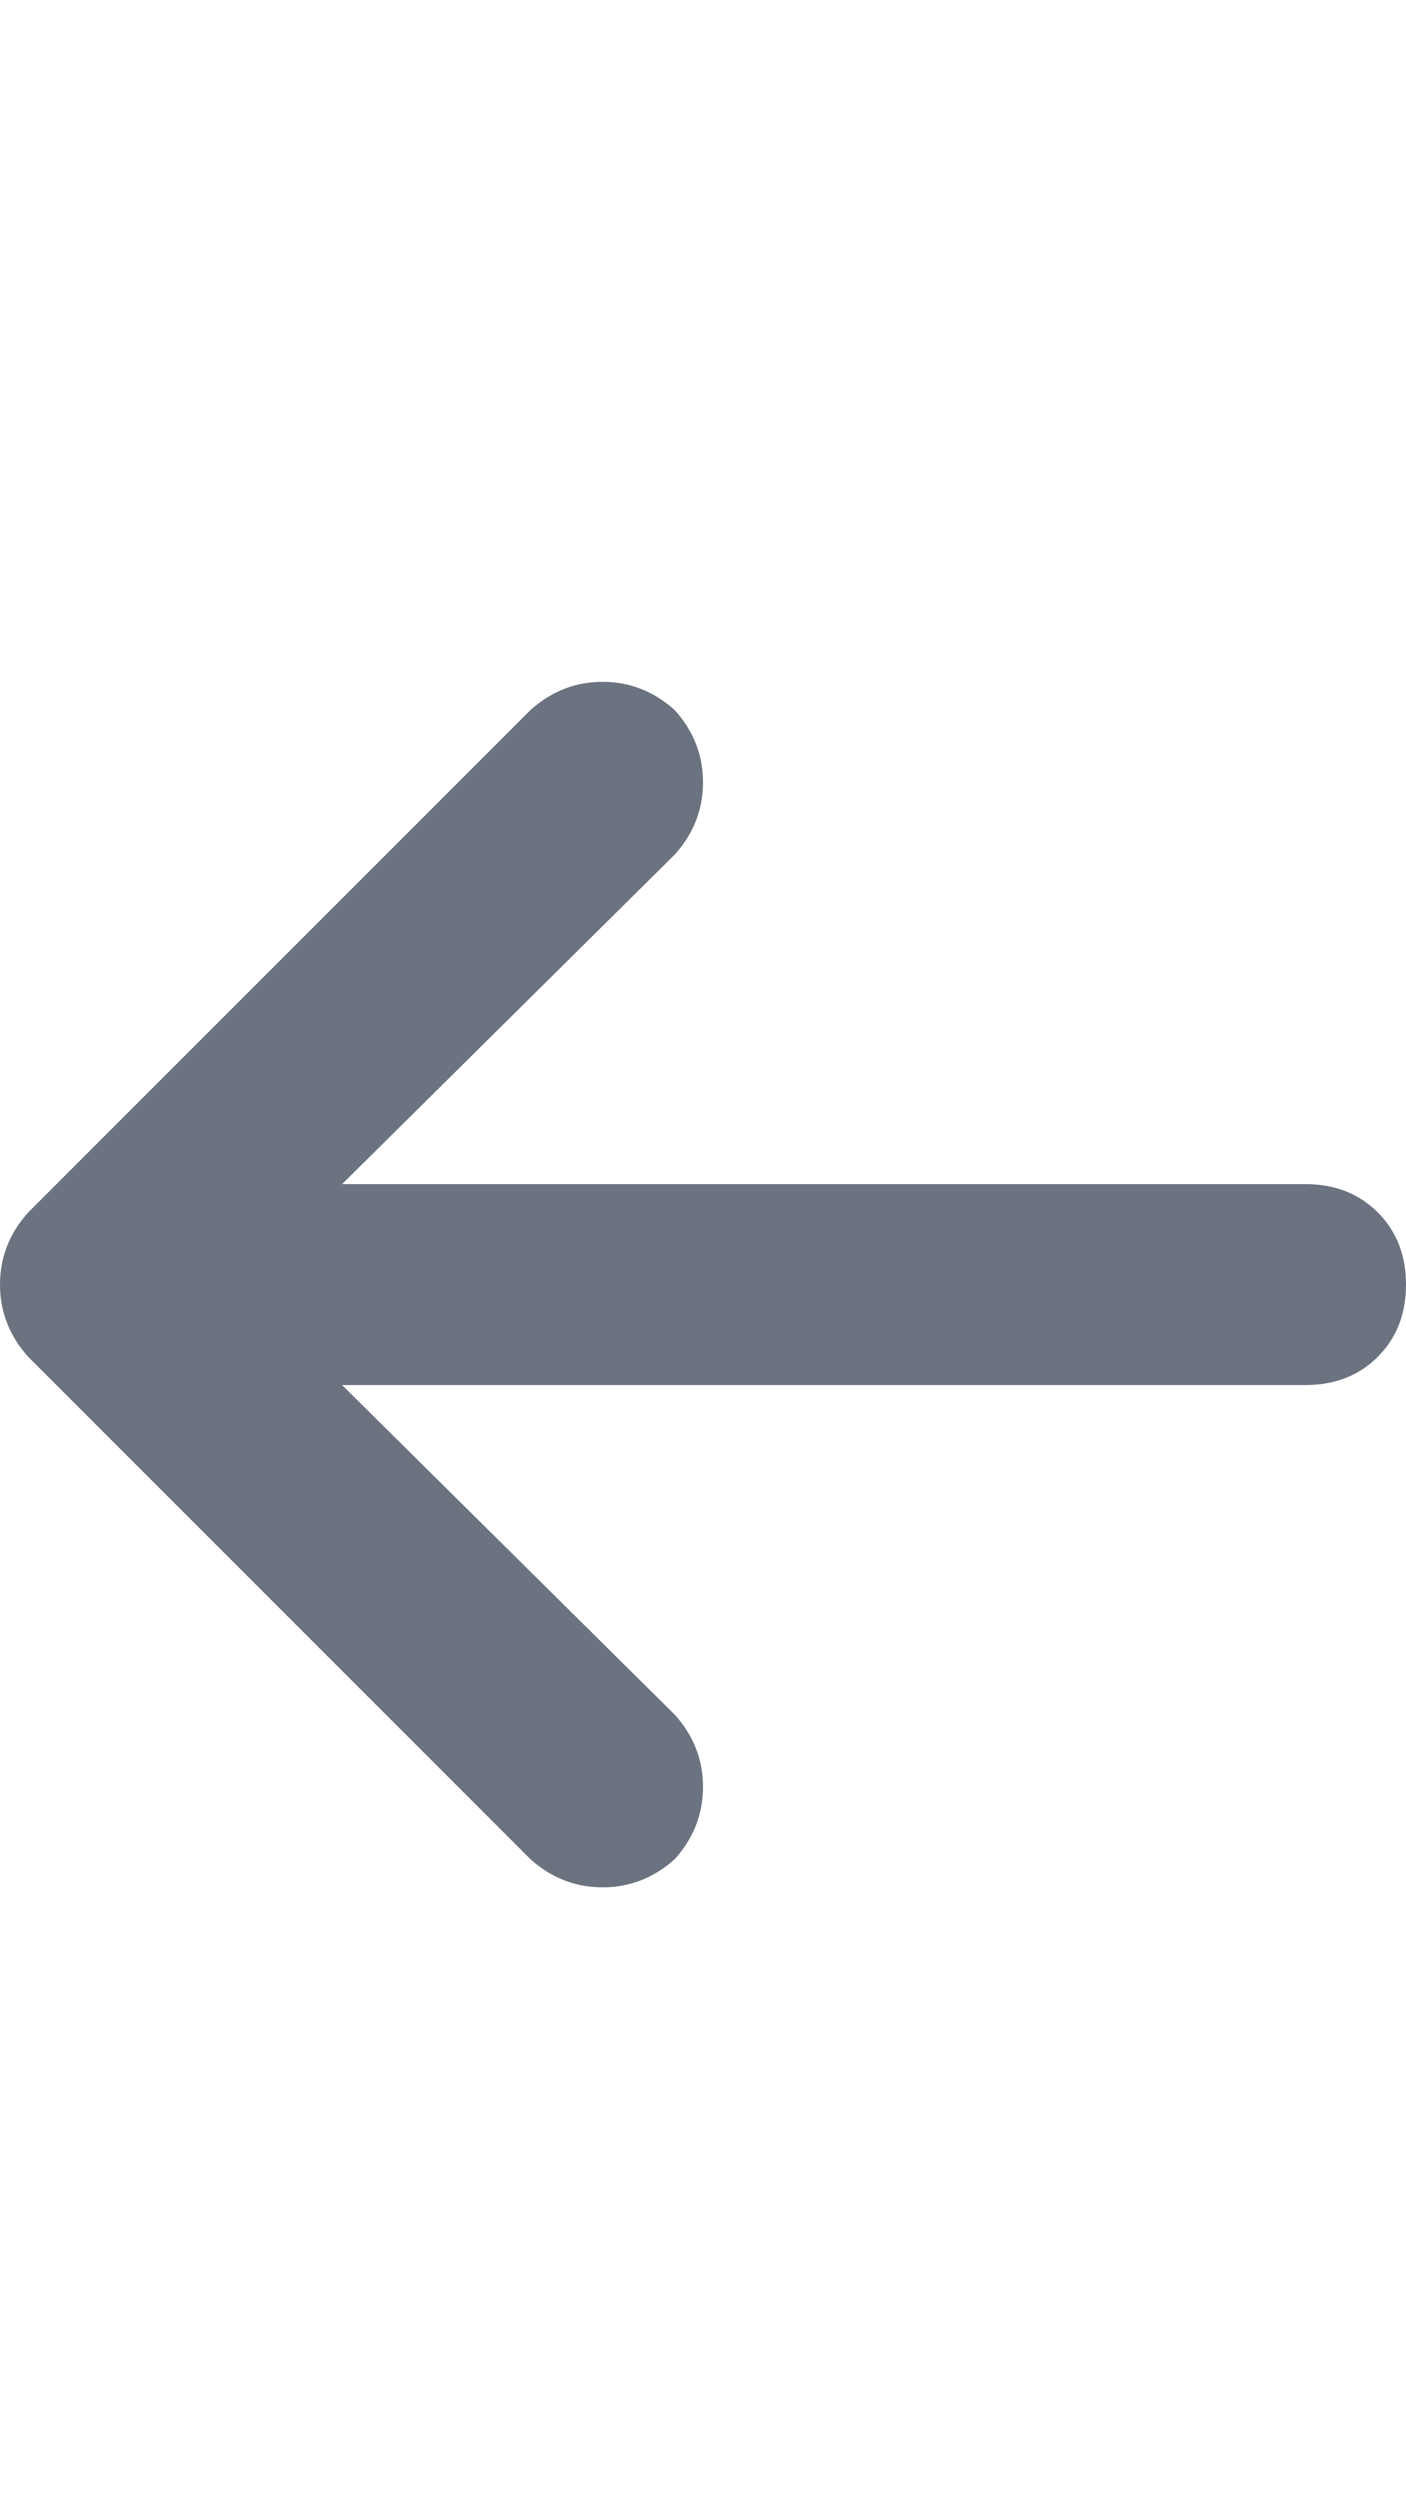<svg xmlns="http://www.w3.org/2000/svg" xmlns:xlink="http://www.w3.org/1999/xlink" fill="none" version="1.1" width="15.75" height="28" viewBox="0 0 15.75 28"><defs><clipPath id="master_svg0_12_649"><rect x="0" y="5" width="15.75" height="18" rx="0"/></clipPath></defs><g><rect x="0" y="0" width="15.75" height="28" rx="4" fill="#000000" fill-opacity="0" style="mix-blend-mode:passthrough"/><g><rect x="0" y="0" width="15.75" height="28" rx="0" fill="#000000" fill-opacity="0" style="mix-blend-mode:passthrough"/><g clip-path="url(#master_svg0_12_649)"><g transform="matrix(1,0,0,-1,0,42.273)"><g><path d="M0.316,28.695Q0,28.344,0,27.887Q0,27.43,0.316,27.078L5.941,21.453Q6.293,21.137,6.75,21.137Q7.207,21.137,7.559,21.453Q7.875,21.805,7.875,22.262Q7.875,22.719,7.559,23.07L3.832,26.762L14.625,26.762Q15.117,26.762,15.434,27.078Q15.75,27.395,15.75,27.887Q15.75,28.379,15.434,28.695Q15.117,29.012,14.625,29.012L3.832,29.012L7.559,32.703Q7.875,33.055,7.875,33.512Q7.875,33.969,7.559,34.32Q7.207,34.637,6.75,34.637Q6.293,34.637,5.941,34.32L0.316,28.695Z" fill="#6B7280" fill-opacity="1" style="mix-blend-mode:passthrough"/></g></g></g></g></g></svg>